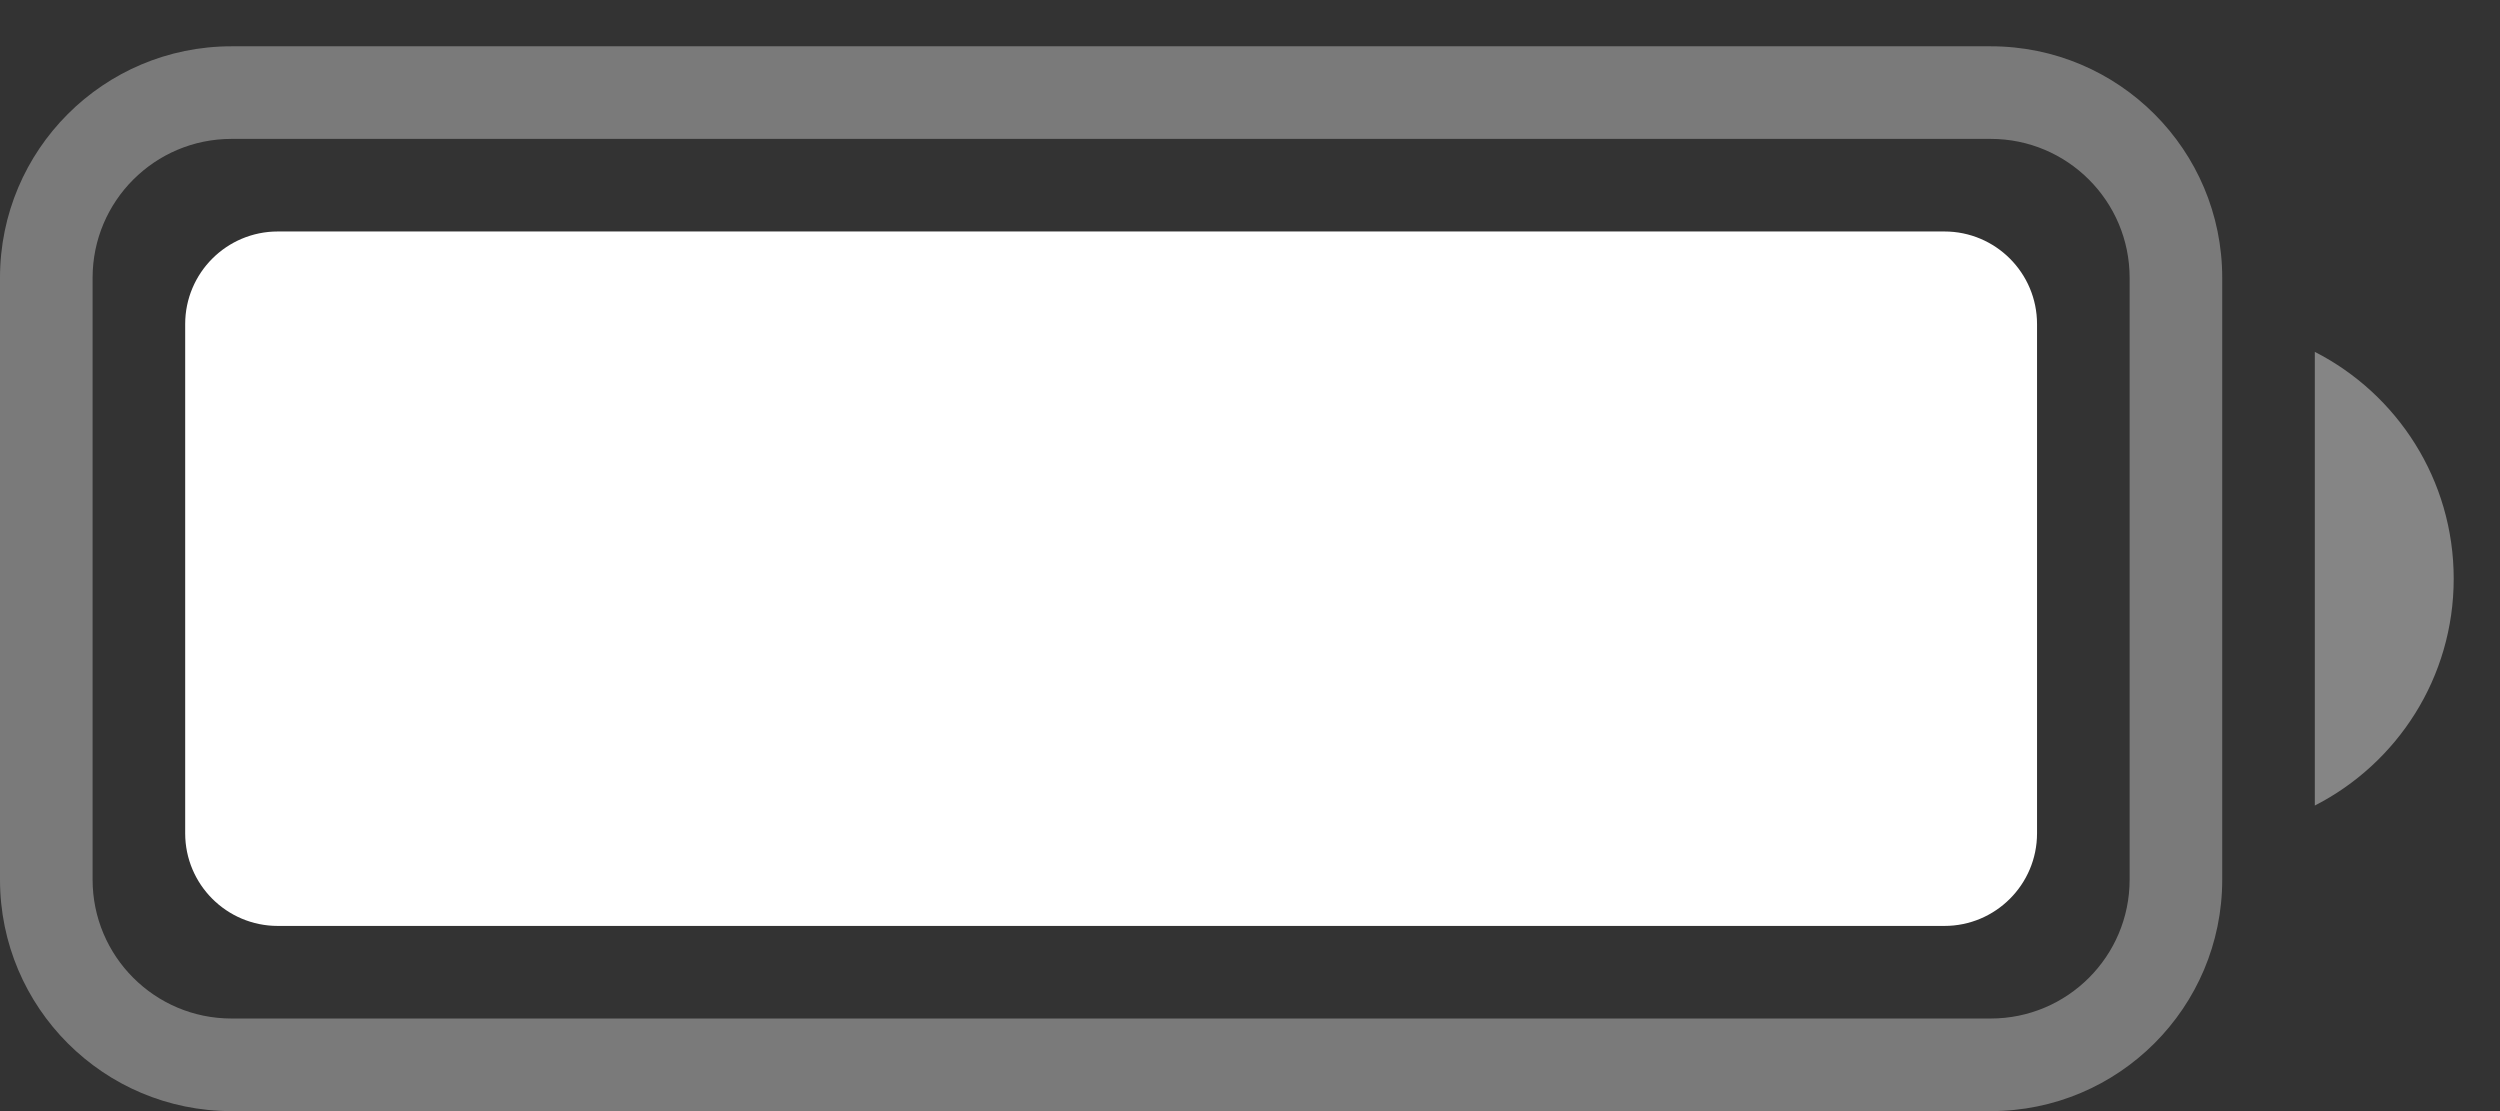 <svg width="27" height="12" viewBox="0 0 27 12" fill="none" xmlns="http://www.w3.org/2000/svg">
<rect x="0" y="0" width="27" height="12" fill="#333333" stroke="none"/>
<path opacity="0.35" fill-rule="evenodd" clip-rule="evenodd" d="M2.5 0.5H21.5C22.881 0.5 24 1.619 24 3V9.5C24 10.881 22.881 12 21.5 12H2.5C1.119 12 0 10.881 0 9.5V3C0 1.619 1.119 0.5 2.5 0.5ZM2.5 1.5C1.672 1.5 1 2.172 1 3V9.5C1 10.328 1.672 11 2.5 11H21.5C22.328 11 23 10.328 23 9.5V3C23 2.172 22.328 1.5 21.5 1.5H2.5Z" fill="white"/>
<path opacity="0.4" fill-rule="evenodd" clip-rule="evenodd" d="M25 3.8C25.89 4.255 26.5 5.181 26.5 6.25C26.5 7.319 25.89 8.245 25 8.7V3.8Z" fill="white"/>
<path fill-rule="evenodd" clip-rule="evenodd" d="M3 2.5H21C21.552 2.5 22 2.948 22 3.5V9C22 9.552 21.552 10 21 10H3C2.448 10 2 9.552 2 9V3.5C2 2.948 2.448 2.5 3 2.5Z" fill="white"/>
</svg>

